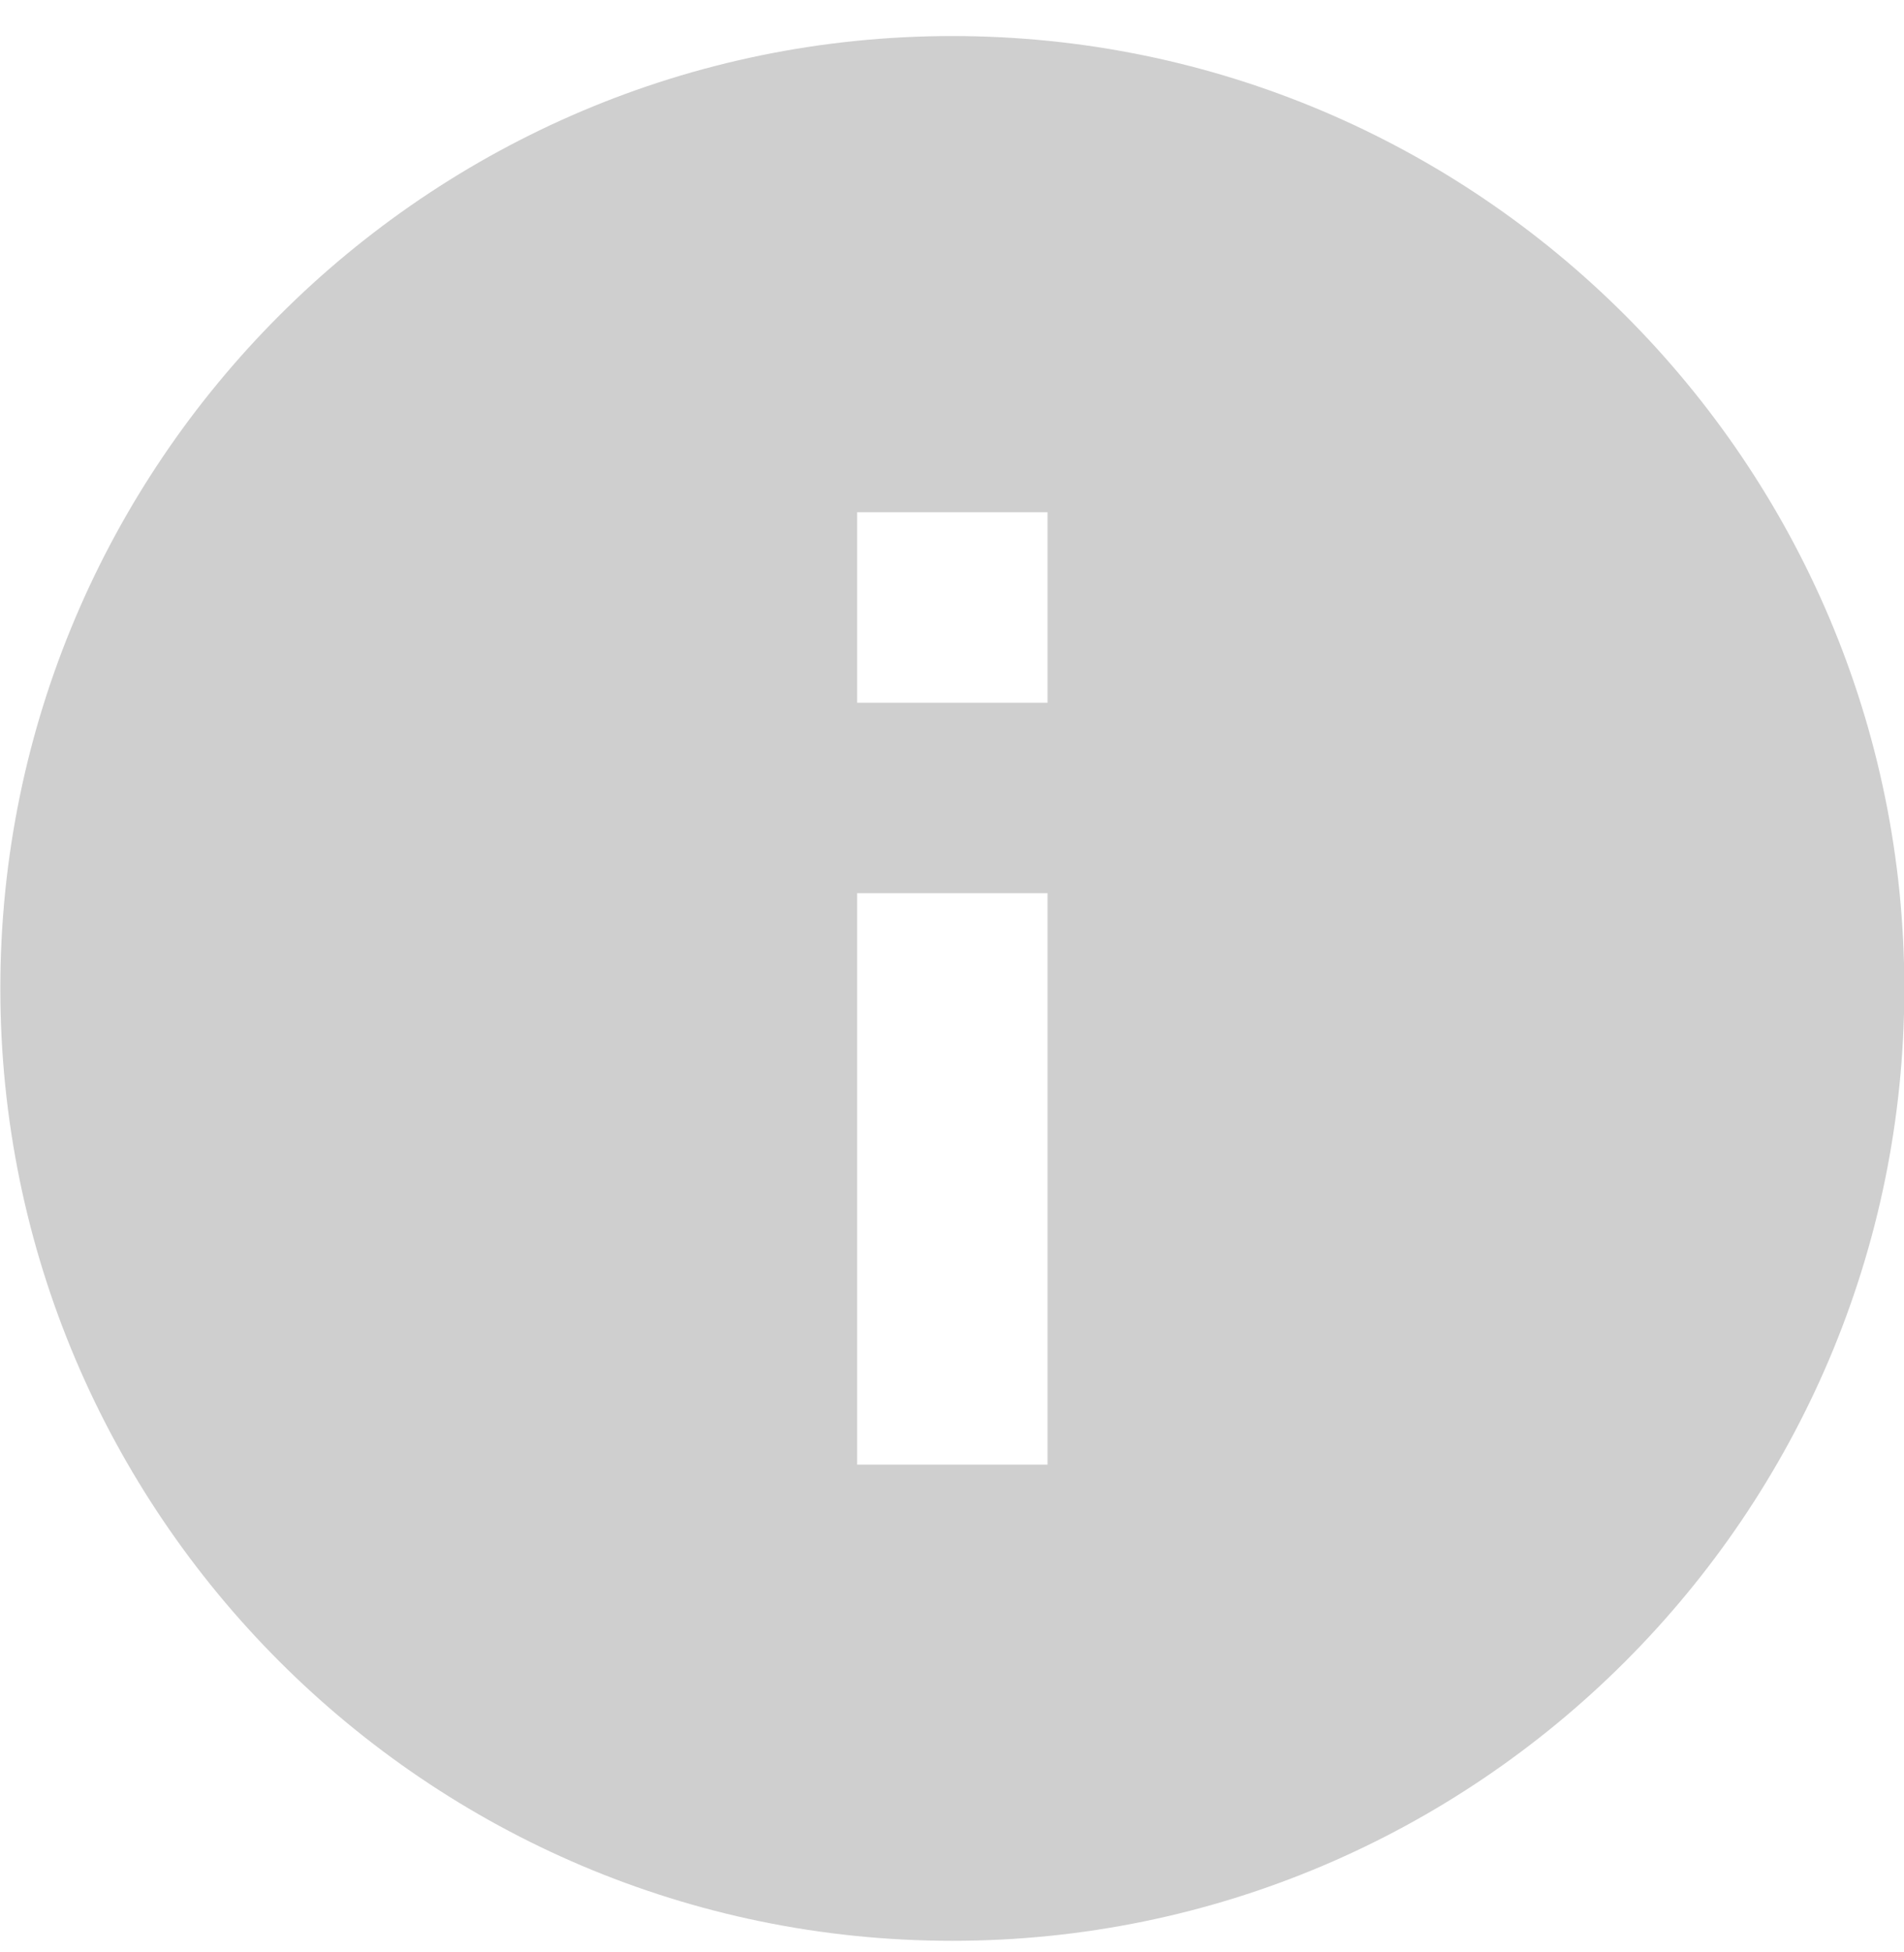 <svg width="40" height="41" fill="none" xmlns="http://www.w3.org/2000/svg"><path d="M20.007.757c-11.028 0-20 8.972-20 20s8.972 20 20 20 20-8.972 20-20-8.972-20-20-20Zm2 30h-4v-12h4v12Zm0-16h-4v-4h4v4Z" fill="#CFCFCF"/></svg>